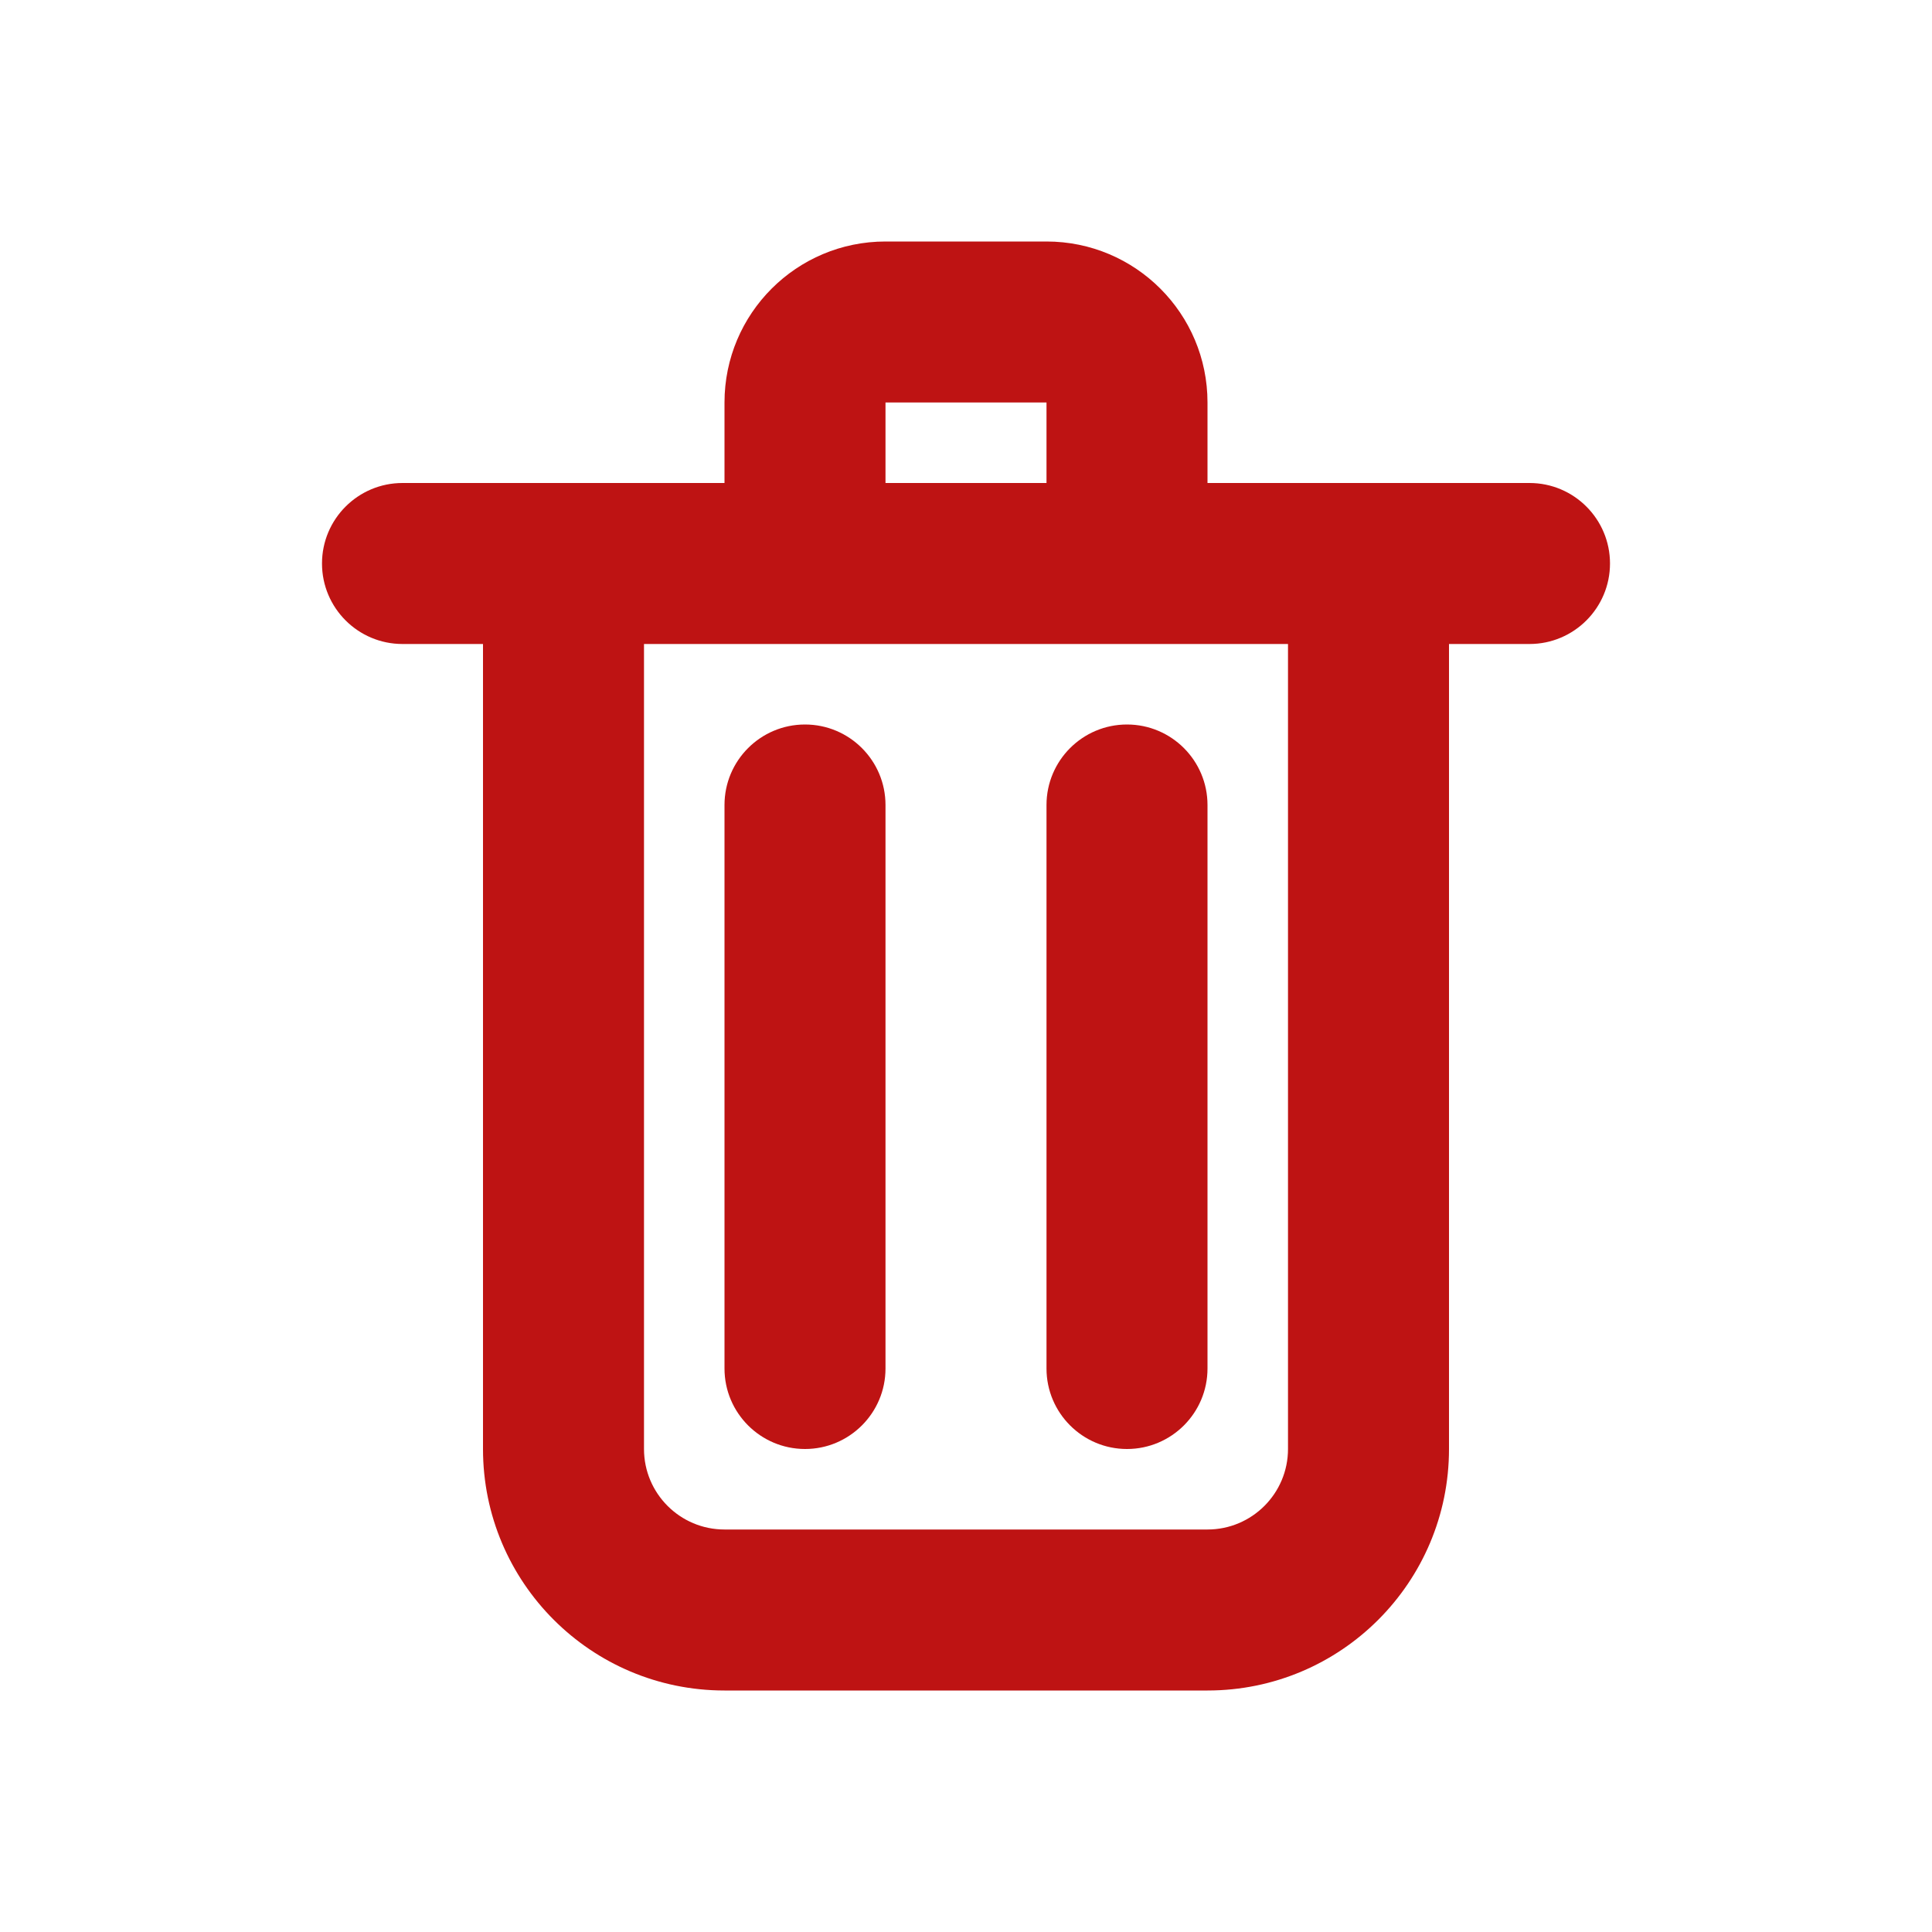 <!DOCTYPE svg PUBLIC "-//W3C//DTD SVG 1.1//EN" "http://www.w3.org/Graphics/SVG/1.1/DTD/svg11.dtd">
<!-- Uploaded to: SVG Repo, www.svgrepo.com, Transformed by: SVG Repo Mixer Tools -->
<svg width="800px" height="800px" viewBox="0 0 24 24" fill="none" xmlns="http://www.w3.org/2000/svg">
<g id="SVGRepo_bgCarrier" stroke-width="0"/>
<g id="SVGRepo_tracerCarrier" stroke-linecap="round" stroke-linejoin="round"/>
<g id="SVGRepo_iconCarrier"> <path fill-rule="evenodd" clip-rule="evenodd" d="M9 5C9 3.895 9.895 3 11 3H13C14.105 3 15 3.895 15 5V6H17H19C19.552 6 20 6.448 20 7C20 7.552 19.552 8 19 8H18V18C18 19.657 16.657 21 15 21H9C7.343 21 6 19.657 6 18V8H5C4.448 8 4 7.552 4 7C4 6.448 4.448 6 5 6H7H9V5ZM10 8H8V18C8 18.552 8.448 19 9 19H15C15.552 19 16 18.552 16 18V8H14H10ZM13 6H11V5H13V6ZM10 9C10.552 9 11 9.448 11 10V17C11 17.552 10.552 18 10 18C9.448 18 9 17.552 9 17V10C9 9.448 9.448 9 10 9ZM14 9C14.552 9 15 9.448 15 10V17C15 17.552 14.552 18 14 18C13.448 18 13 17.552 13 17V10C13 9.448 13.448 9 14 9Z" fill="#be1313"/> </g>
</svg>